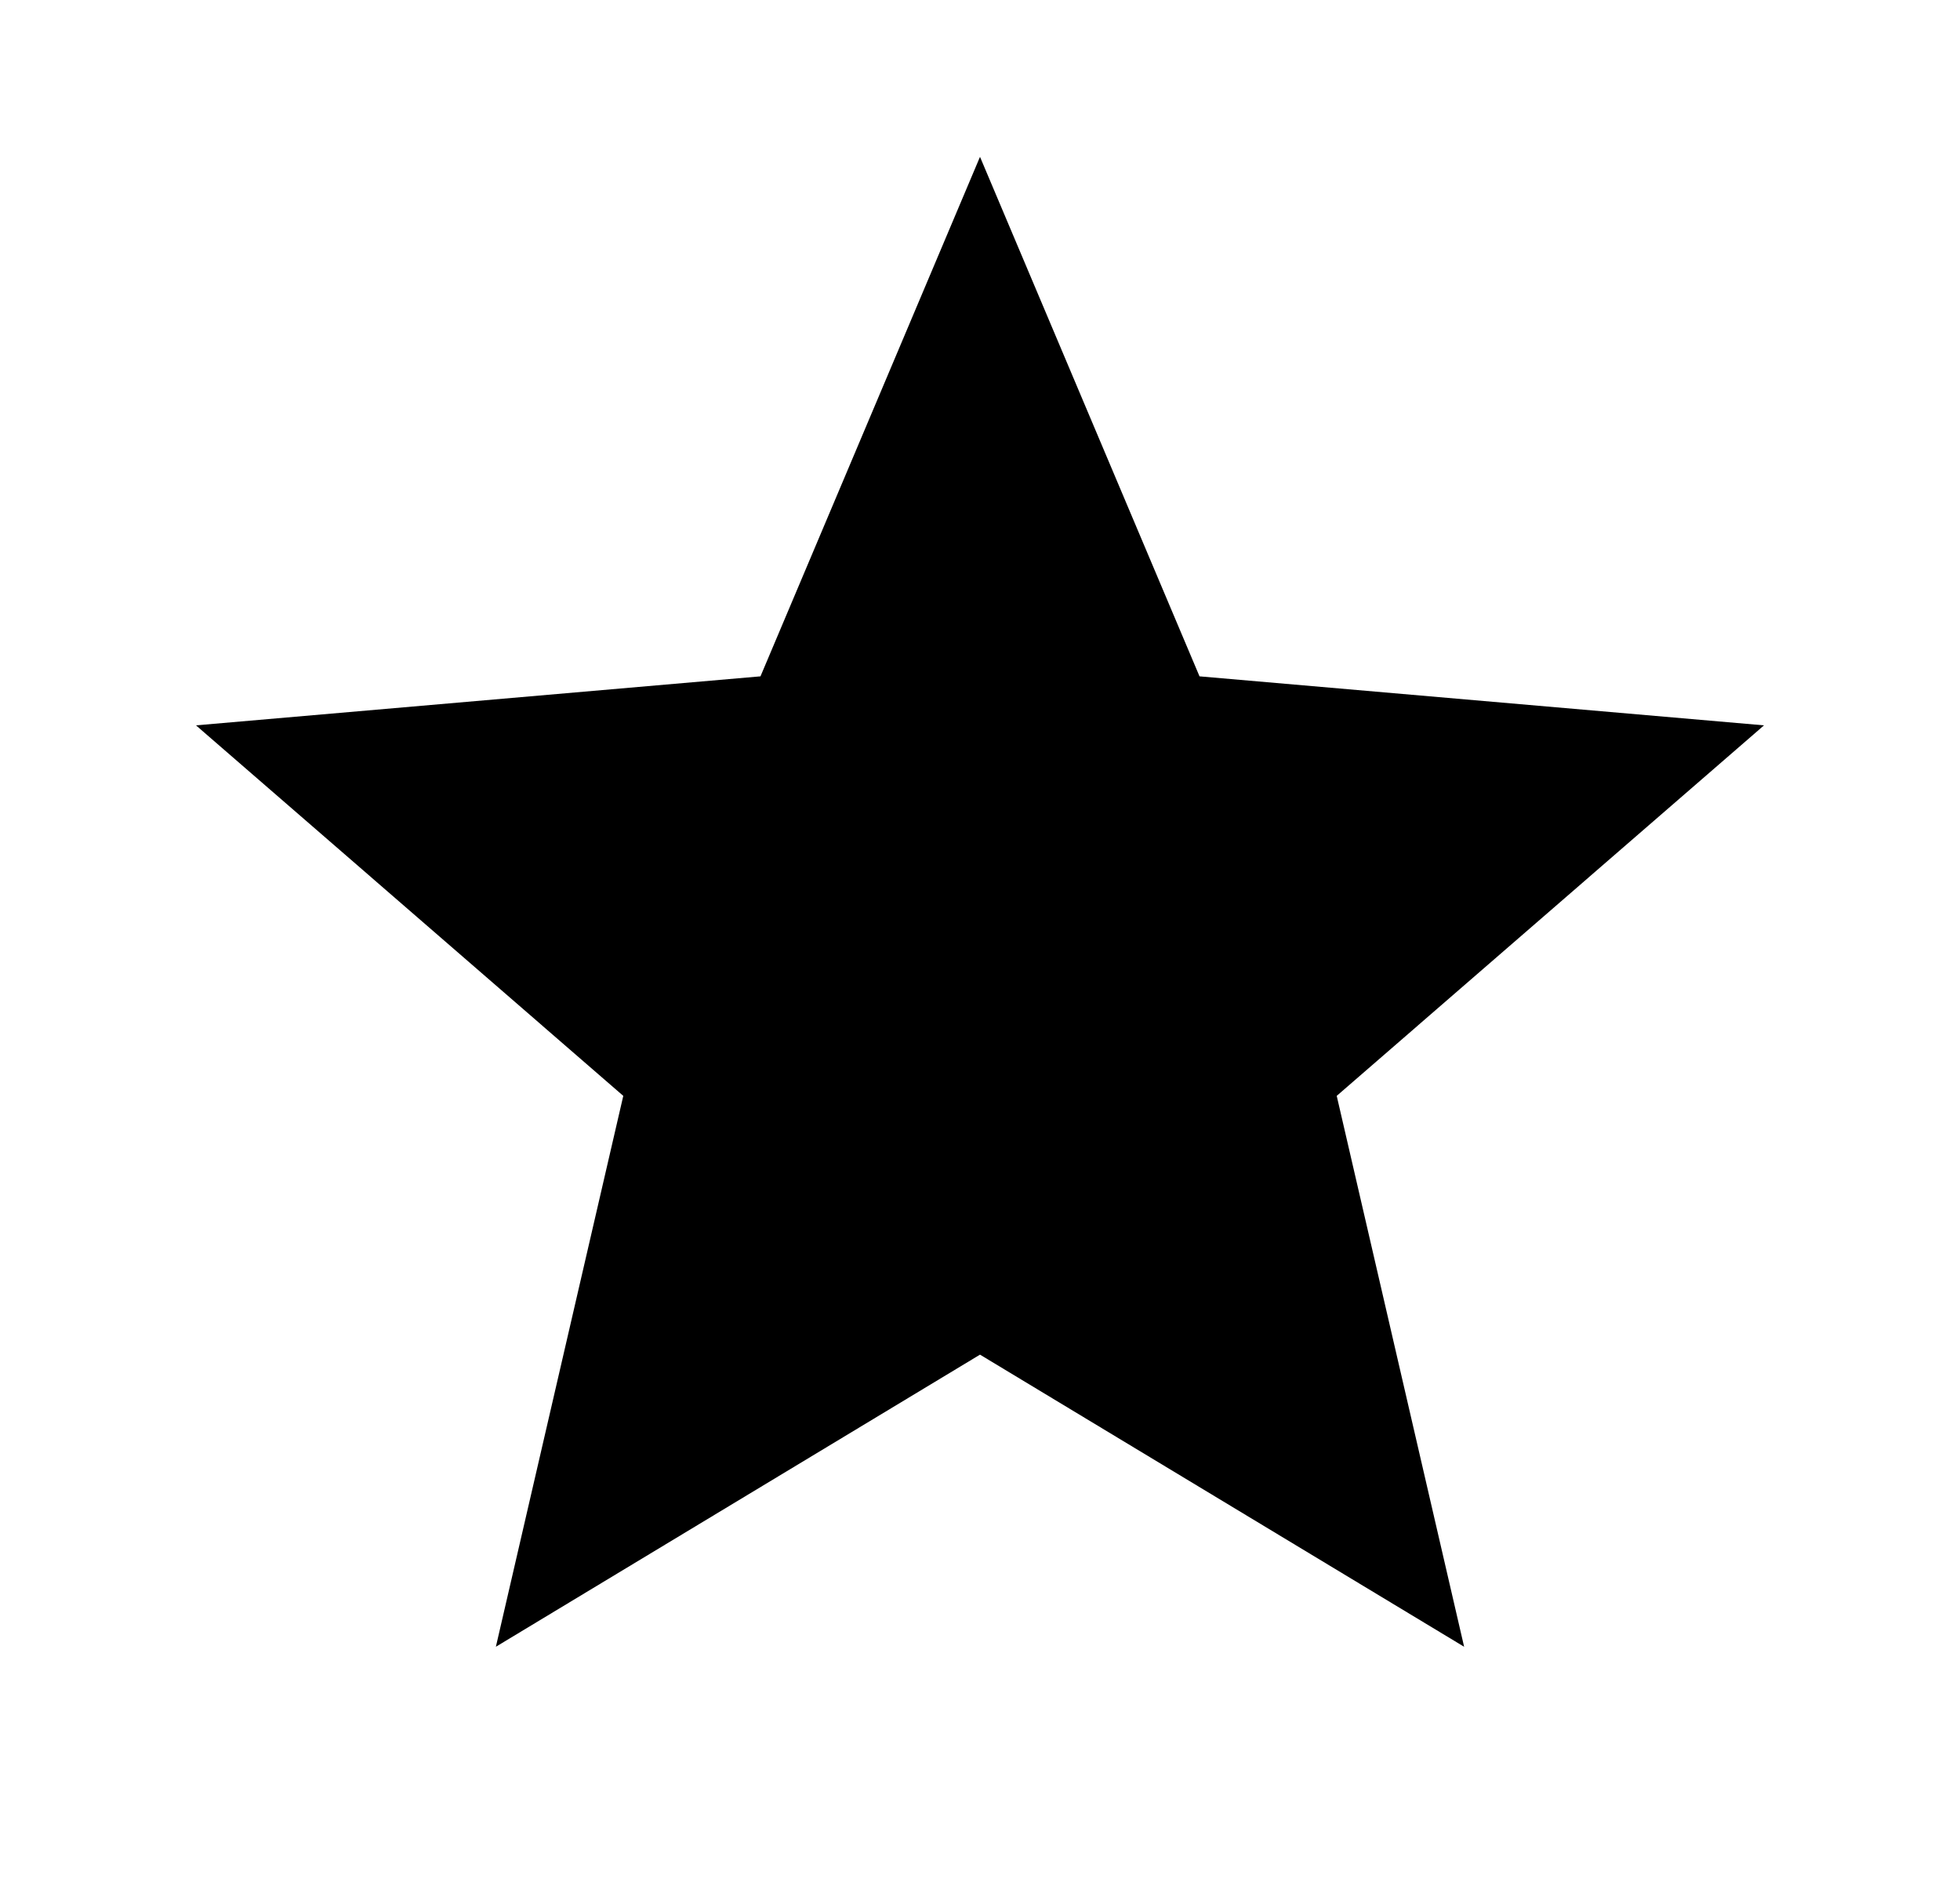 <svg xmlns="http://www.w3.org/2000/svg" width="25" height="24" viewBox="0 0 25 24"><path d="M6.325 21l1.625-7.025L2.5 9.25l7.2-.625L12.5 2l2.8 6.625 7.2.625-5.45 4.725L18.675 21 12.5 17.275 6.325 21z"/></svg>